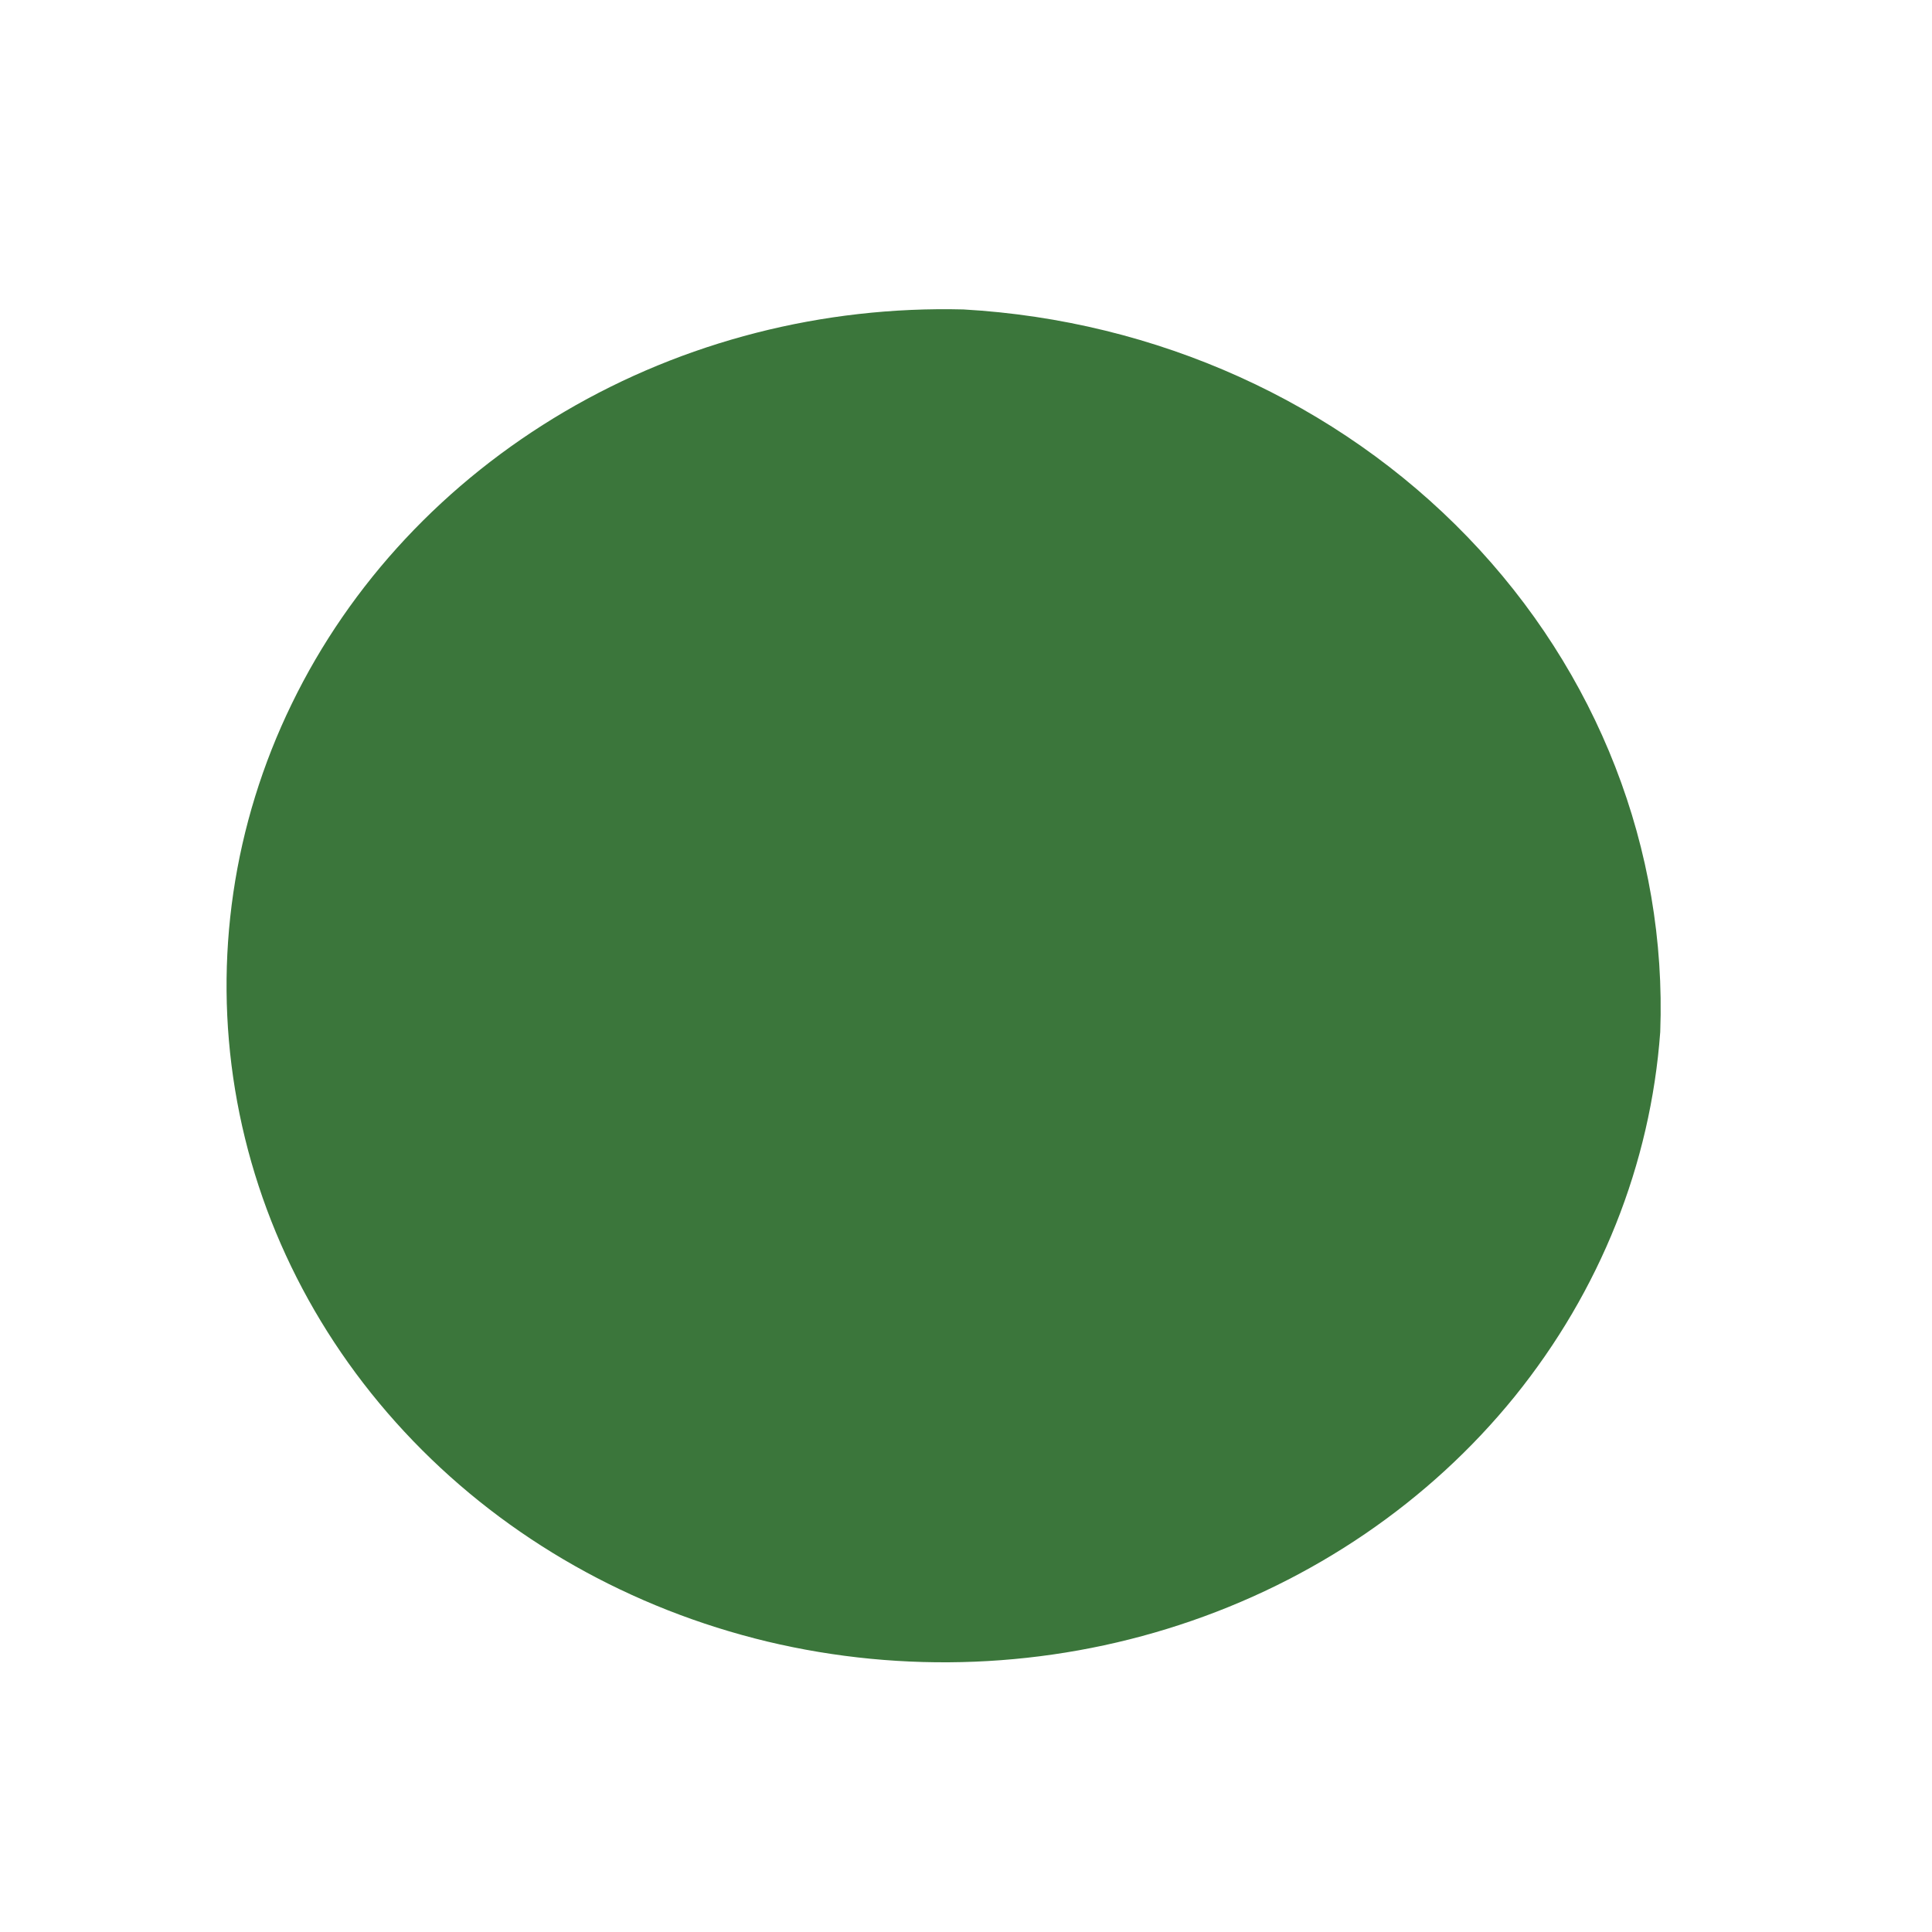 <svg width="6" height="6" viewBox="0 0 6 6" fill="none" xmlns="http://www.w3.org/2000/svg">
<path d="M5.156 3.205C5.126 3.616 4.969 4.009 4.704 4.337C4.439 4.664 4.077 4.911 3.664 5.046C3.252 5.181 2.806 5.199 2.383 5.098C1.959 4.996 1.577 4.78 1.283 4.475C0.989 4.17 0.797 3.791 0.73 3.384C0.663 2.977 0.724 2.56 0.906 2.186C1.088 1.811 1.383 1.496 1.754 1.278C2.125 1.06 2.555 0.95 2.992 0.961C3.592 0.995 4.154 1.249 4.558 1.668C4.962 2.087 5.177 2.639 5.156 3.205Z" fill="#3B763B"/>
</svg>
